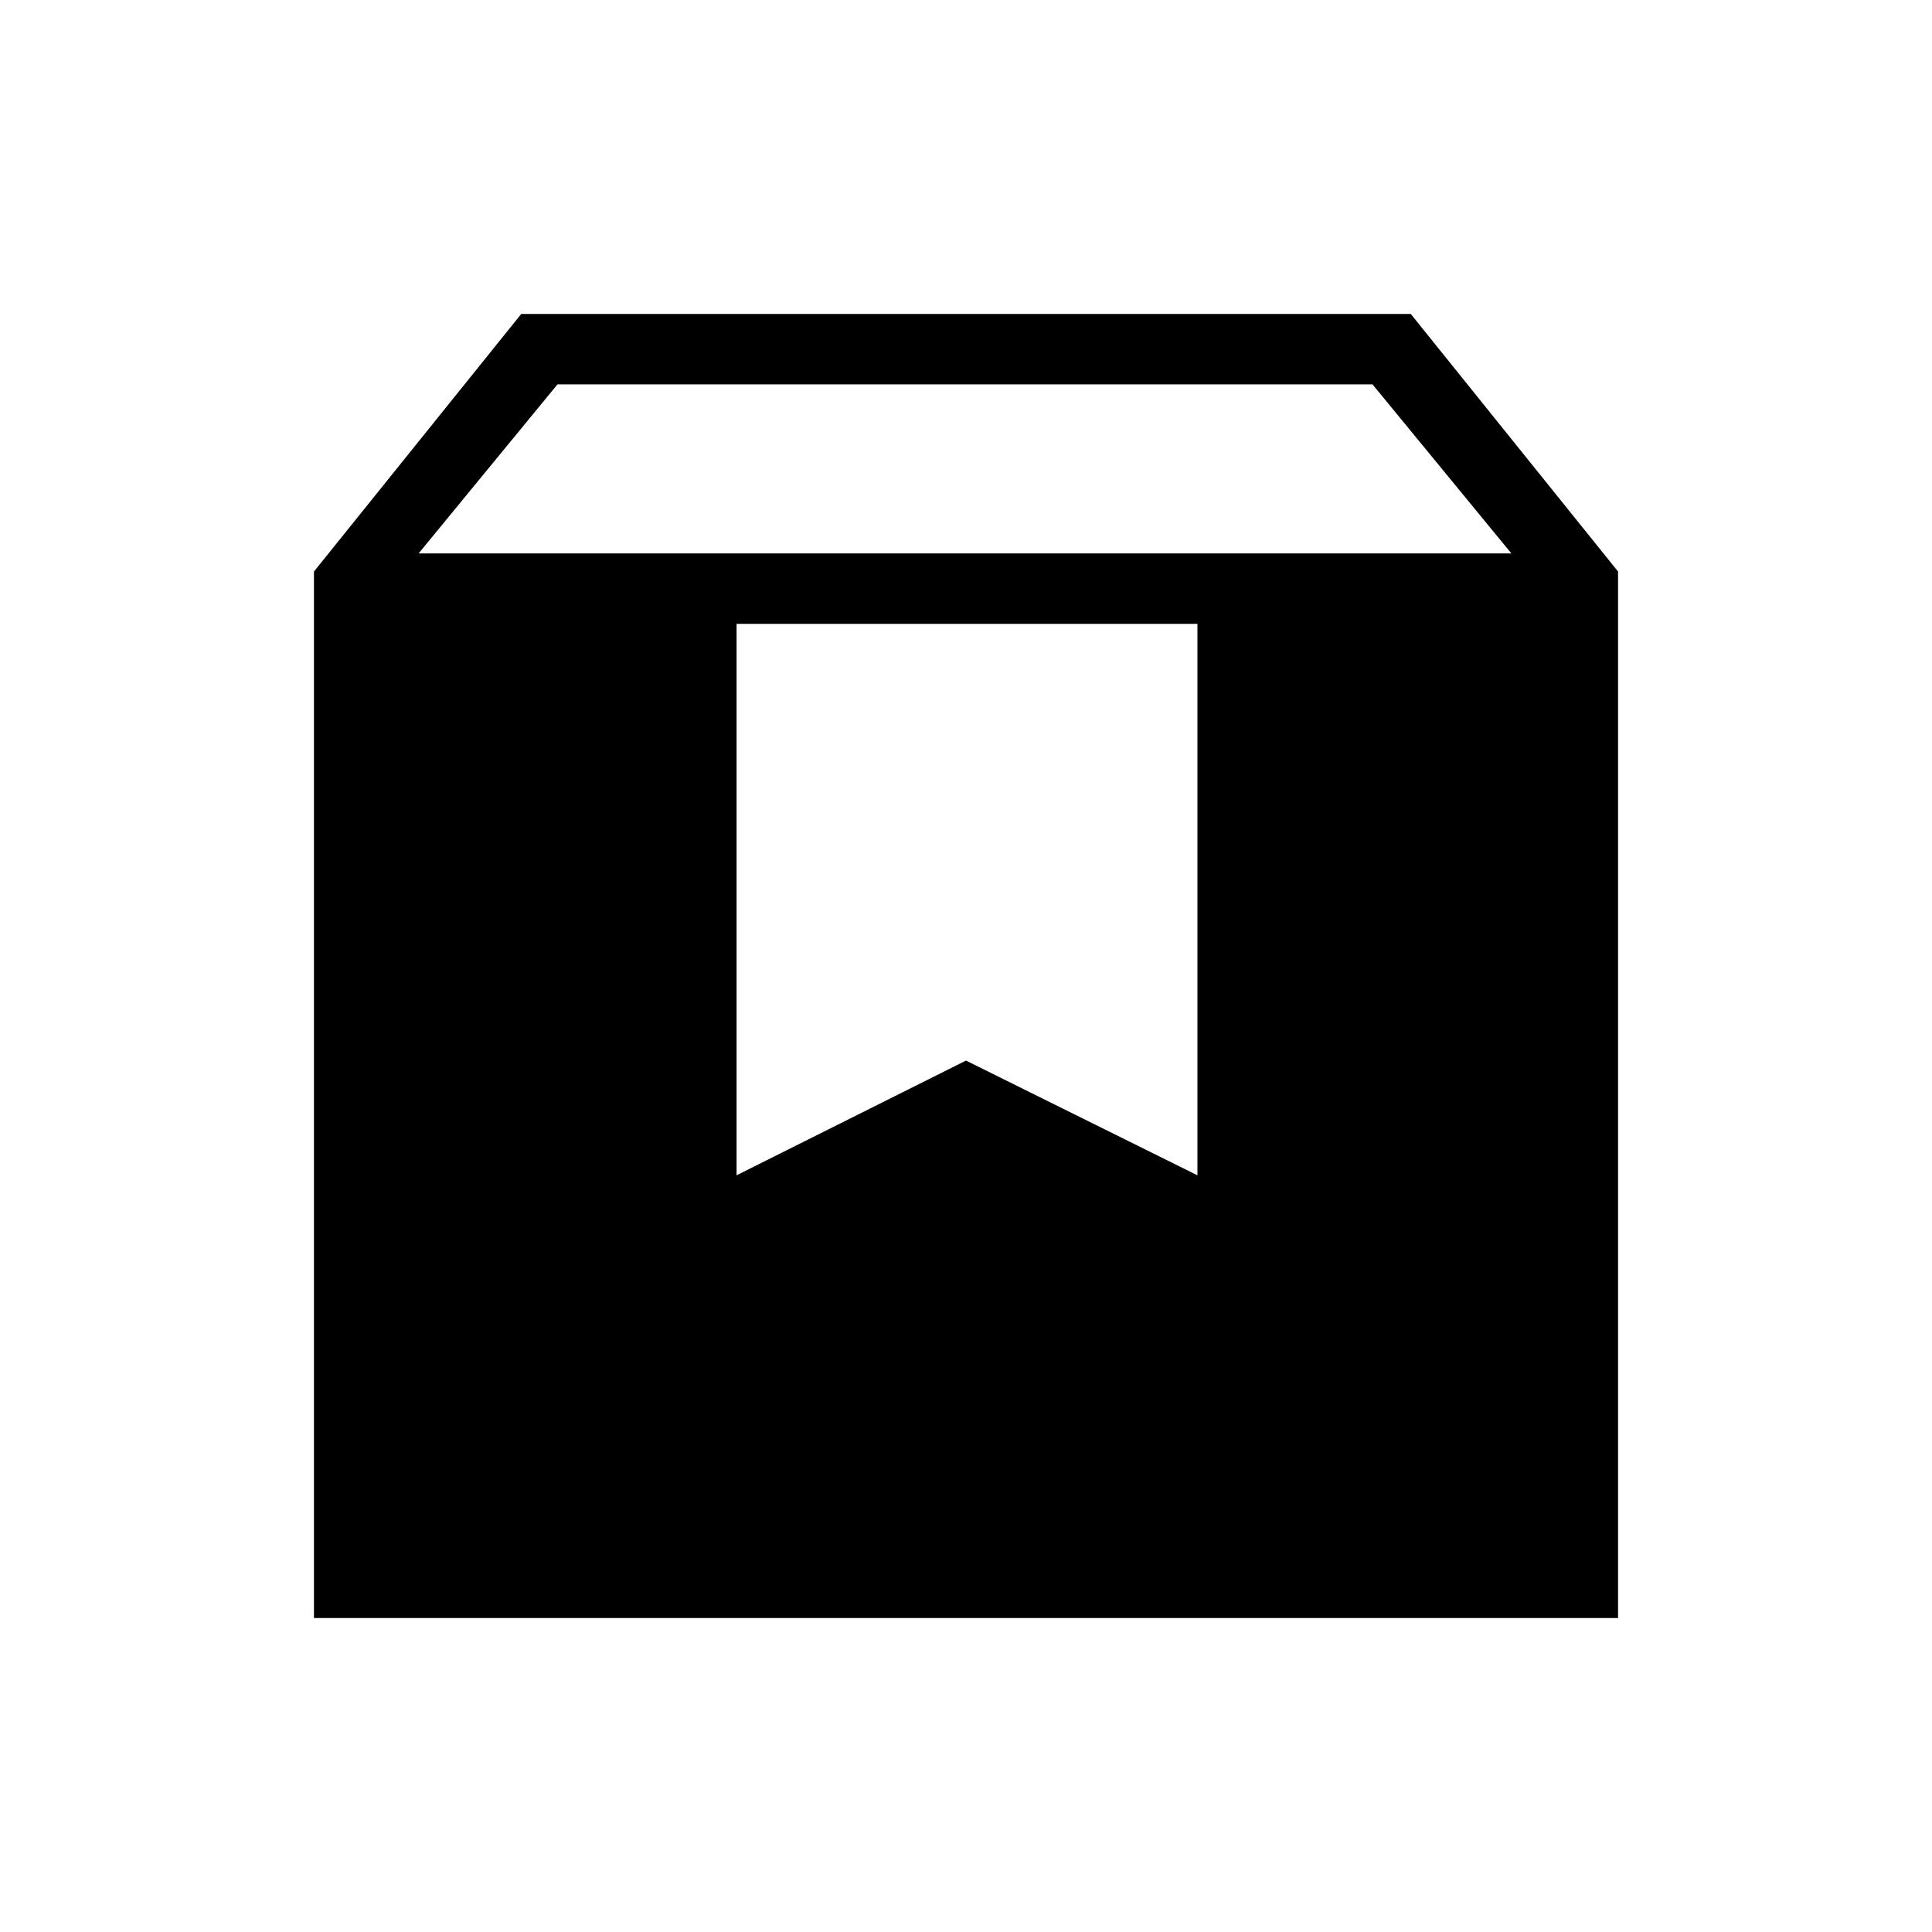 <svg xmlns="http://www.w3.org/2000/svg" height="48" viewBox="0 -960 960 960" width="48"><path d="M156-156v-520l103-128h442l103 128v520H156Zm52-529h543l-69-84H277l-69 84Zm158 309 114-57 115 57v-274H366v274Z"/></svg>
